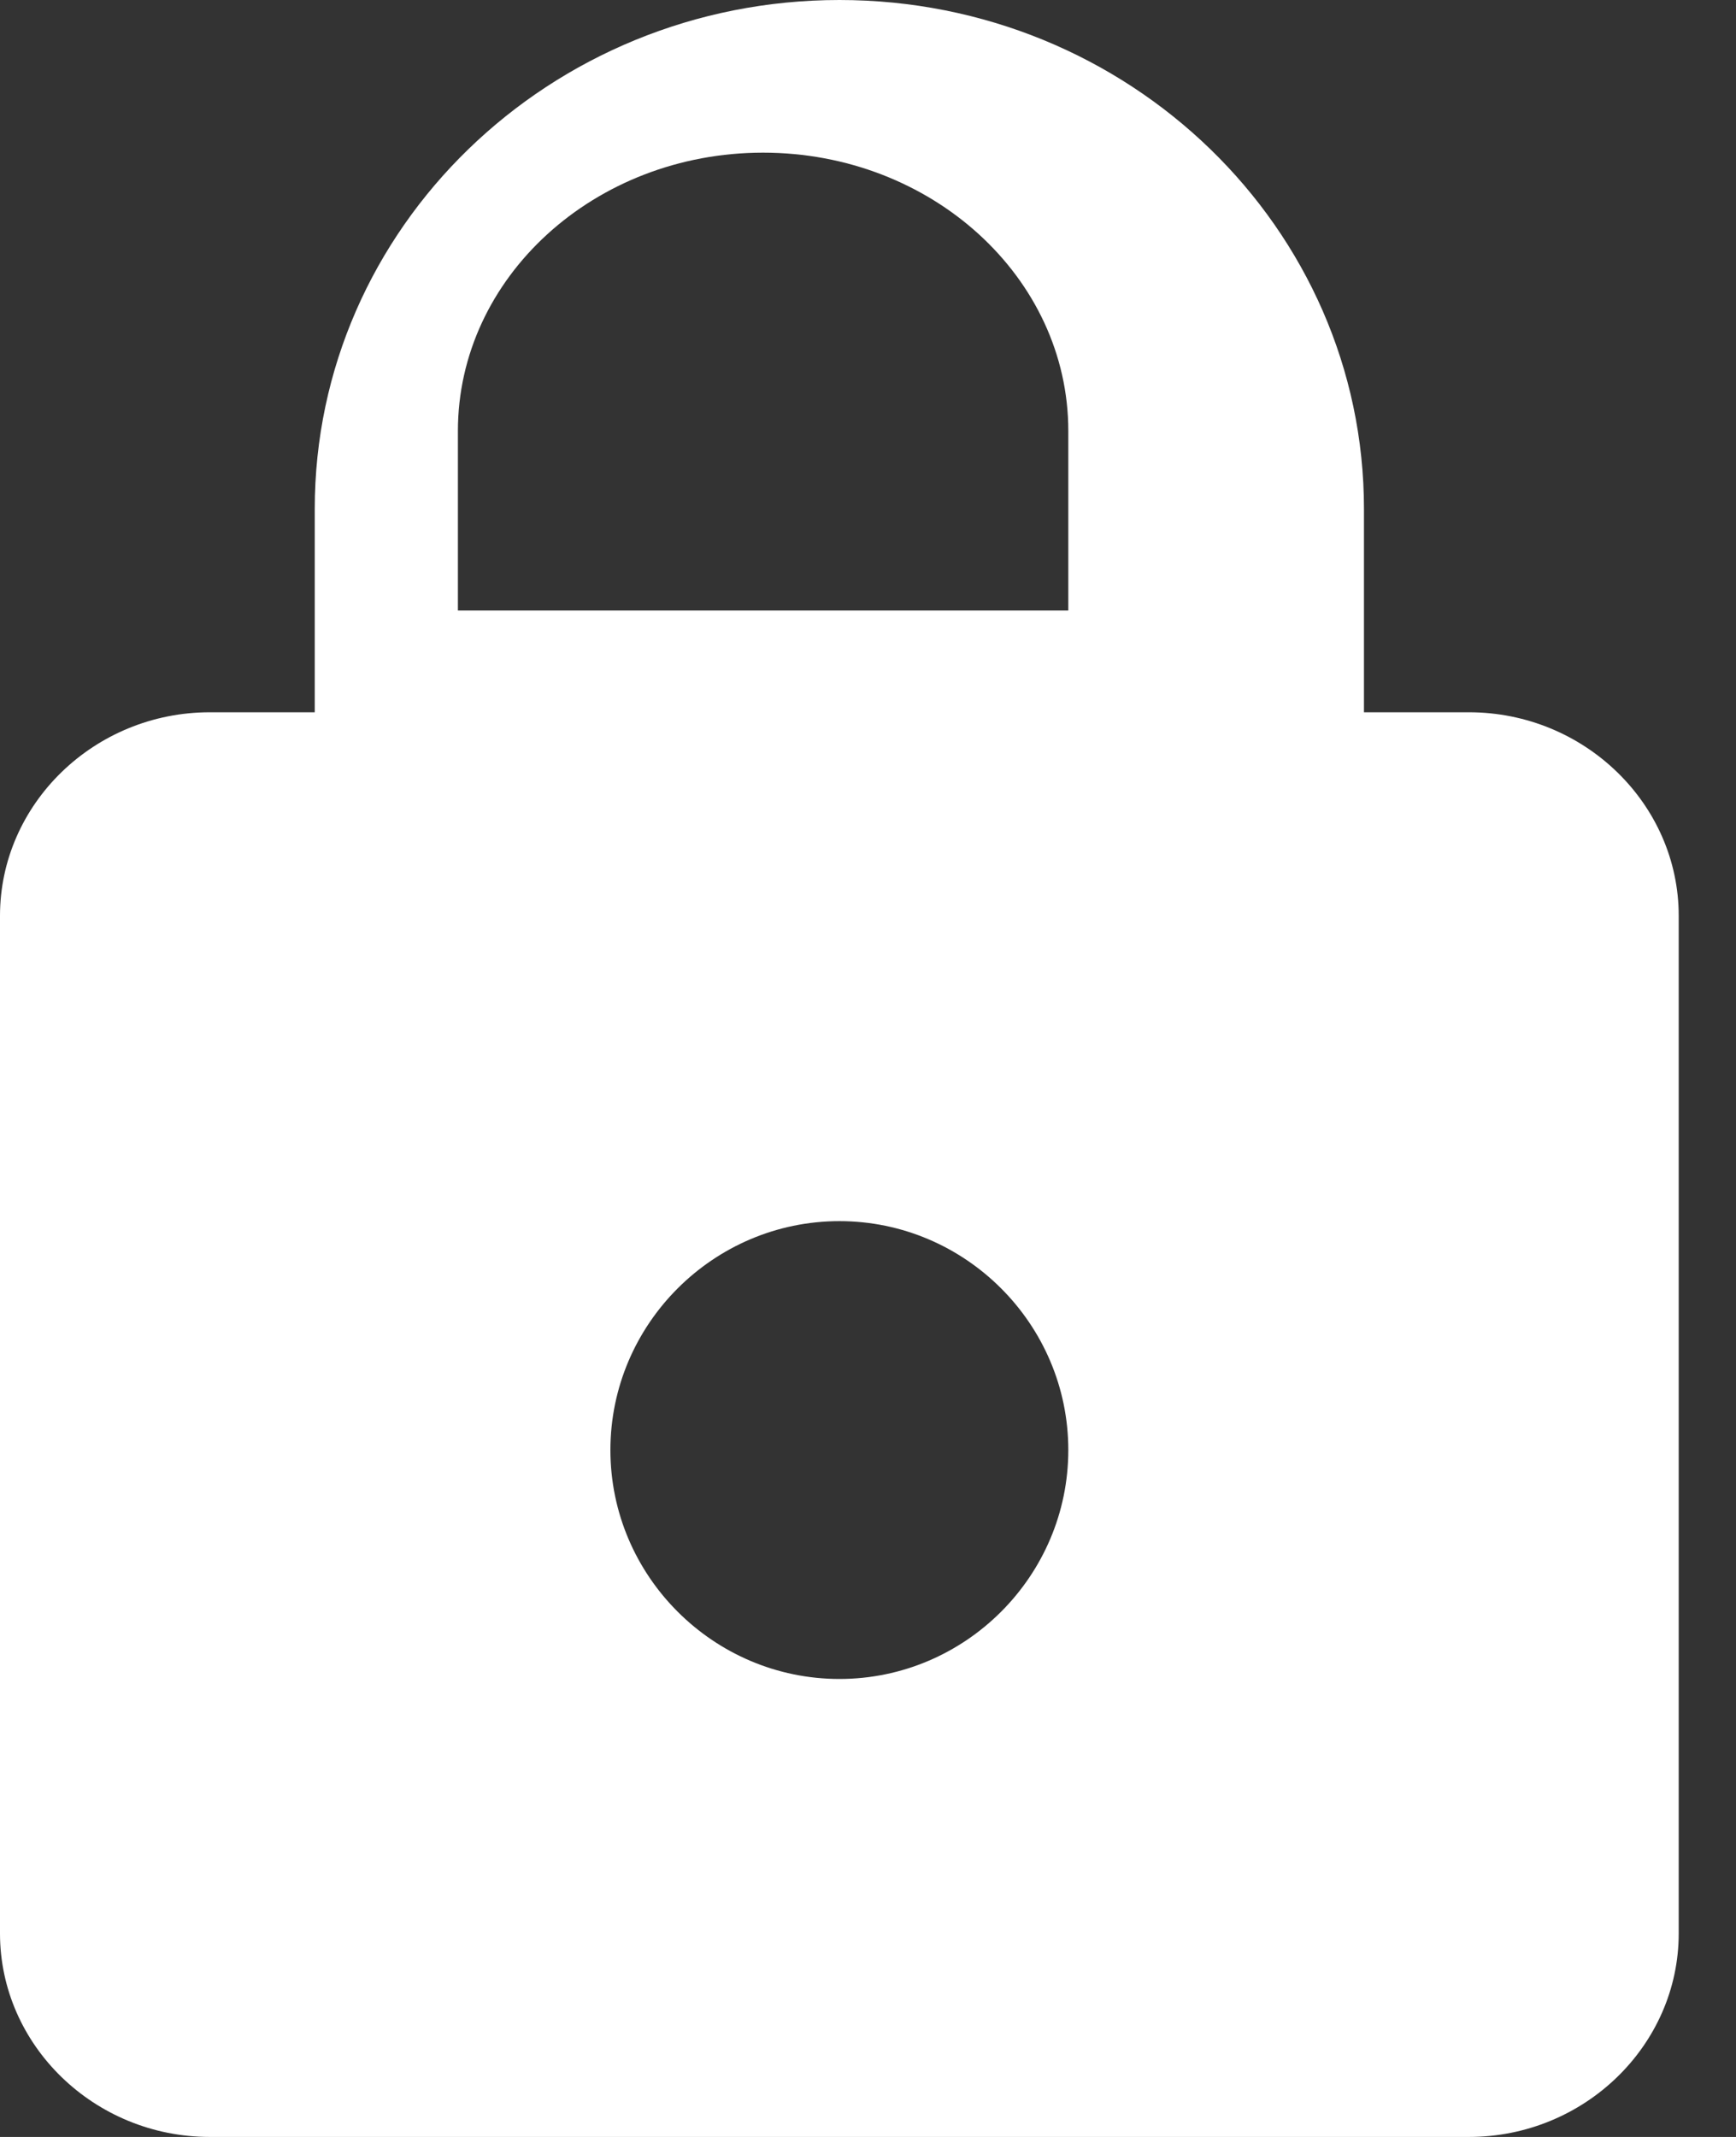 <?xml version="1.0" encoding="UTF-8"?>
<svg width="13px" height="16px" viewBox="0 0 13 16" version="1.1" xmlns="http://www.w3.org/2000/svg" xmlns:xlink="http://www.w3.org/1999/xlink">
    <rect x="0" y="0" width="13" height="16" fill="#333333" stroke="none"/>
    <!-- Generator: Sketch 52.4 (67378) - http://www.bohemiancoding.com/sketch -->
    <title>Shape</title>
    <desc>Created with Sketch.</desc>
    <g id="Page-1" stroke="none" stroke-width="1" fill="none" fill-rule="evenodd">
        <path d="M11,5.333 L10.214,5.333 L10.214,3.81 C10.214,1.707 8.454,0 6.286,0 C4.117,0 2.357,1.707 2.357,3.81 L2.357,5.333 L1.571,5.333 C0.707,5.333 0,6.019 0,6.857 L0,14.476 C0,15.314 0.707,16 1.571,16 L11,16 C11.864,16 12.571,15.314 12.571,14.476 L12.571,6.857 C12.571,6.019 11.864,5.333 11,5.333 Z M6.286,12.571 C5.343,12.571 4.571,11.8 4.571,10.857 C4.571,9.914 5.343,9.143 6.286,9.143 C7.229,9.143 8,9.914 8,10.857 C8,11.8 7.229,12.571 6.286,12.571 Z M8,4.571 L3.429,4.571 L3.429,3.227 C3.429,2.077 4.453,1.143 5.714,1.143 C6.975,1.143 8,2.077 8,3.227 L8,4.571 Z" id="Shape" fill="#FFFFFF" fill-rule="nonzero"></path>
    </g>
</svg>
